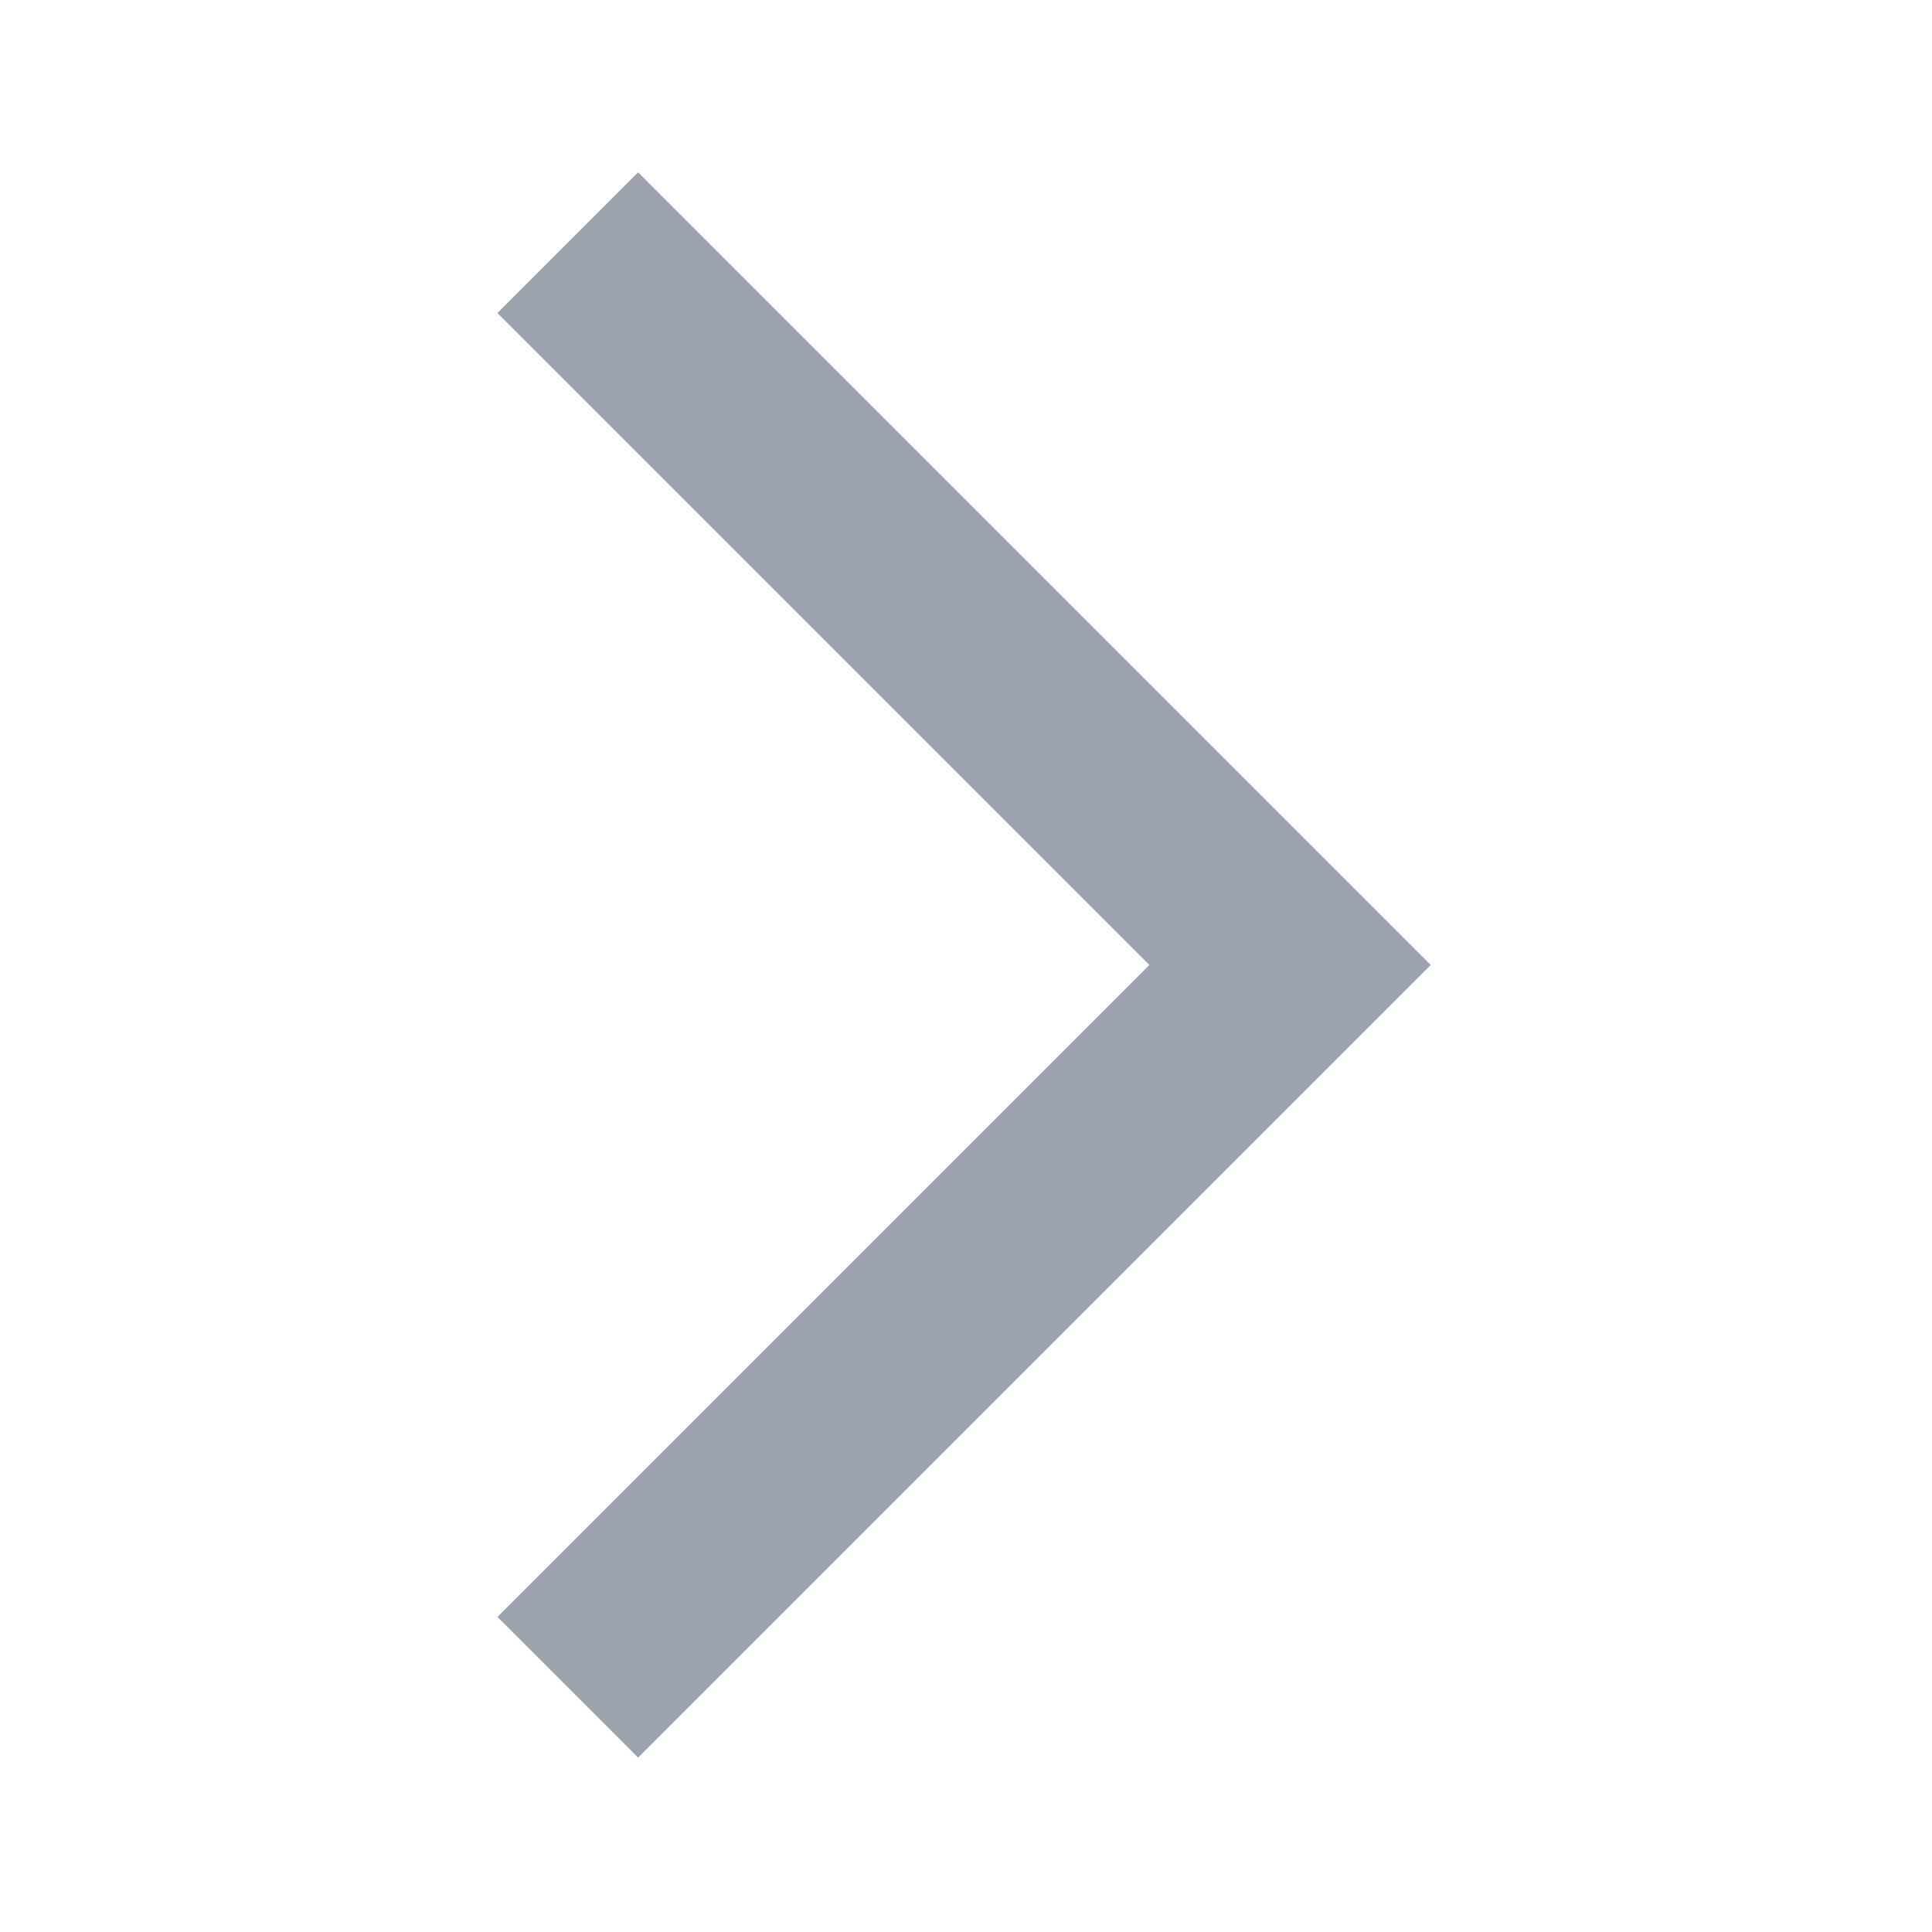 <svg width="49" height="49" viewBox="0 0 49 49" fill="none" xmlns="http://www.w3.org/2000/svg">
<mask id="mask0_116_468" style="mask-type:alpha" maskUnits="userSpaceOnUse" x="0" y="0" width="49" height="49">
<rect x="0.052" y="0.351" width="48.247" height="48.247" fill="#D9D9D9"/>
</mask>
<g mask="url(#mask0_116_468)">
<path d="M16.184 44.577L12.616 41.009L29.151 24.474L12.616 7.939L16.184 4.371L36.287 24.474L16.184 44.577Z" fill="#9CA3AF"/>
</g>
</svg>
